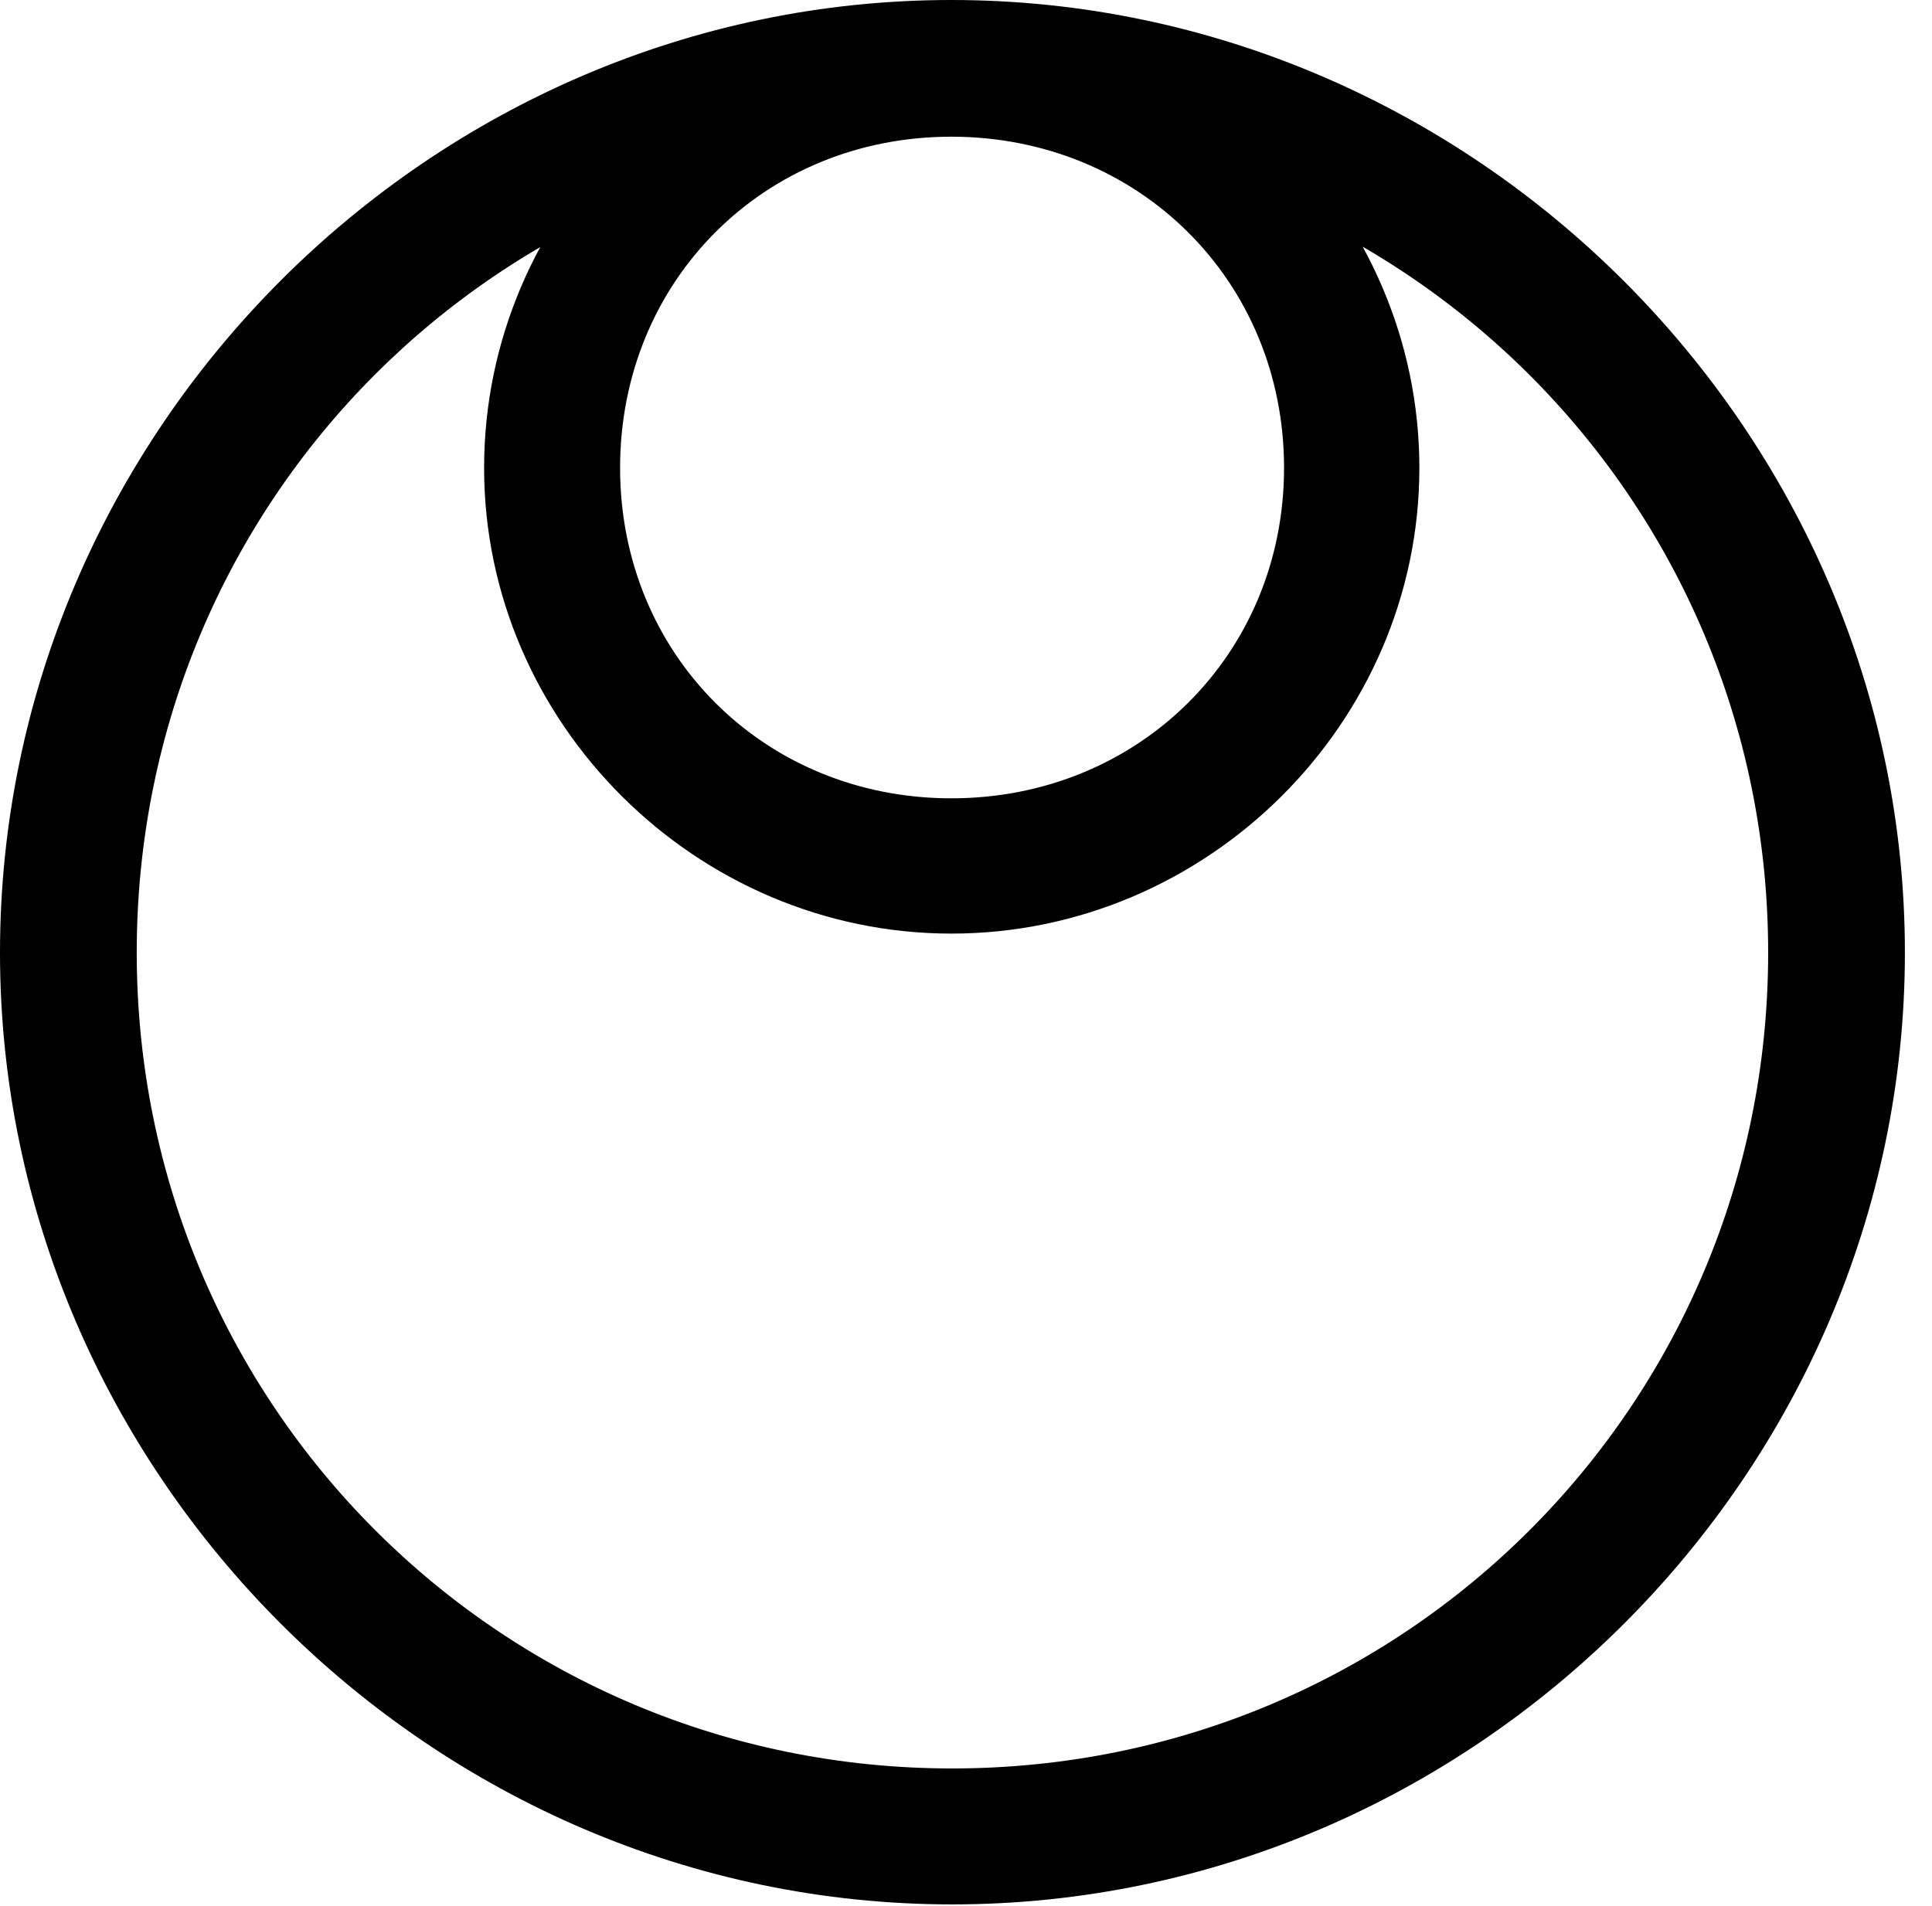 <svg version="1.1" xmlns="http://www.w3.org/2000/svg" xmlns:xlink="http://www.w3.org/1999/xlink" width="25.801" height="25.459" viewBox="0 0 25.801 25.459">
 <g>
  <rect height="25.459" opacity="0" width="25.801" x="0" y="0"/>
  <path d="M12.705 12.471C16.123 12.471 18.955 9.658 18.955 6.25C18.955 2.832 16.123 0.01 12.705 0.01C9.277 0.01 6.465 2.832 6.465 6.25C6.465 9.658 9.297 12.471 12.705 12.471ZM12.705 10.664C10.205 10.664 8.281 8.74 8.281 6.25C8.281 3.75 10.205 1.826 12.705 1.826C15.205 1.826 17.148 3.75 17.148 6.25C17.148 8.74 15.205 10.664 12.705 10.664ZM12.715 25.439C19.678 25.439 25.439 19.678 25.439 12.725C25.439 5.762 19.668 0 12.705 0C5.752 0 0 5.762 0 12.725C0 19.678 5.762 25.439 12.715 25.439ZM12.715 23.623C6.68 23.623 1.826 18.76 1.826 12.725C1.826 6.68 6.67 1.826 12.705 1.826C18.75 1.826 23.613 6.68 23.613 12.725C23.613 18.76 18.76 23.623 12.715 23.623Z" fill="currentColor"/>
 </g>
</svg>
